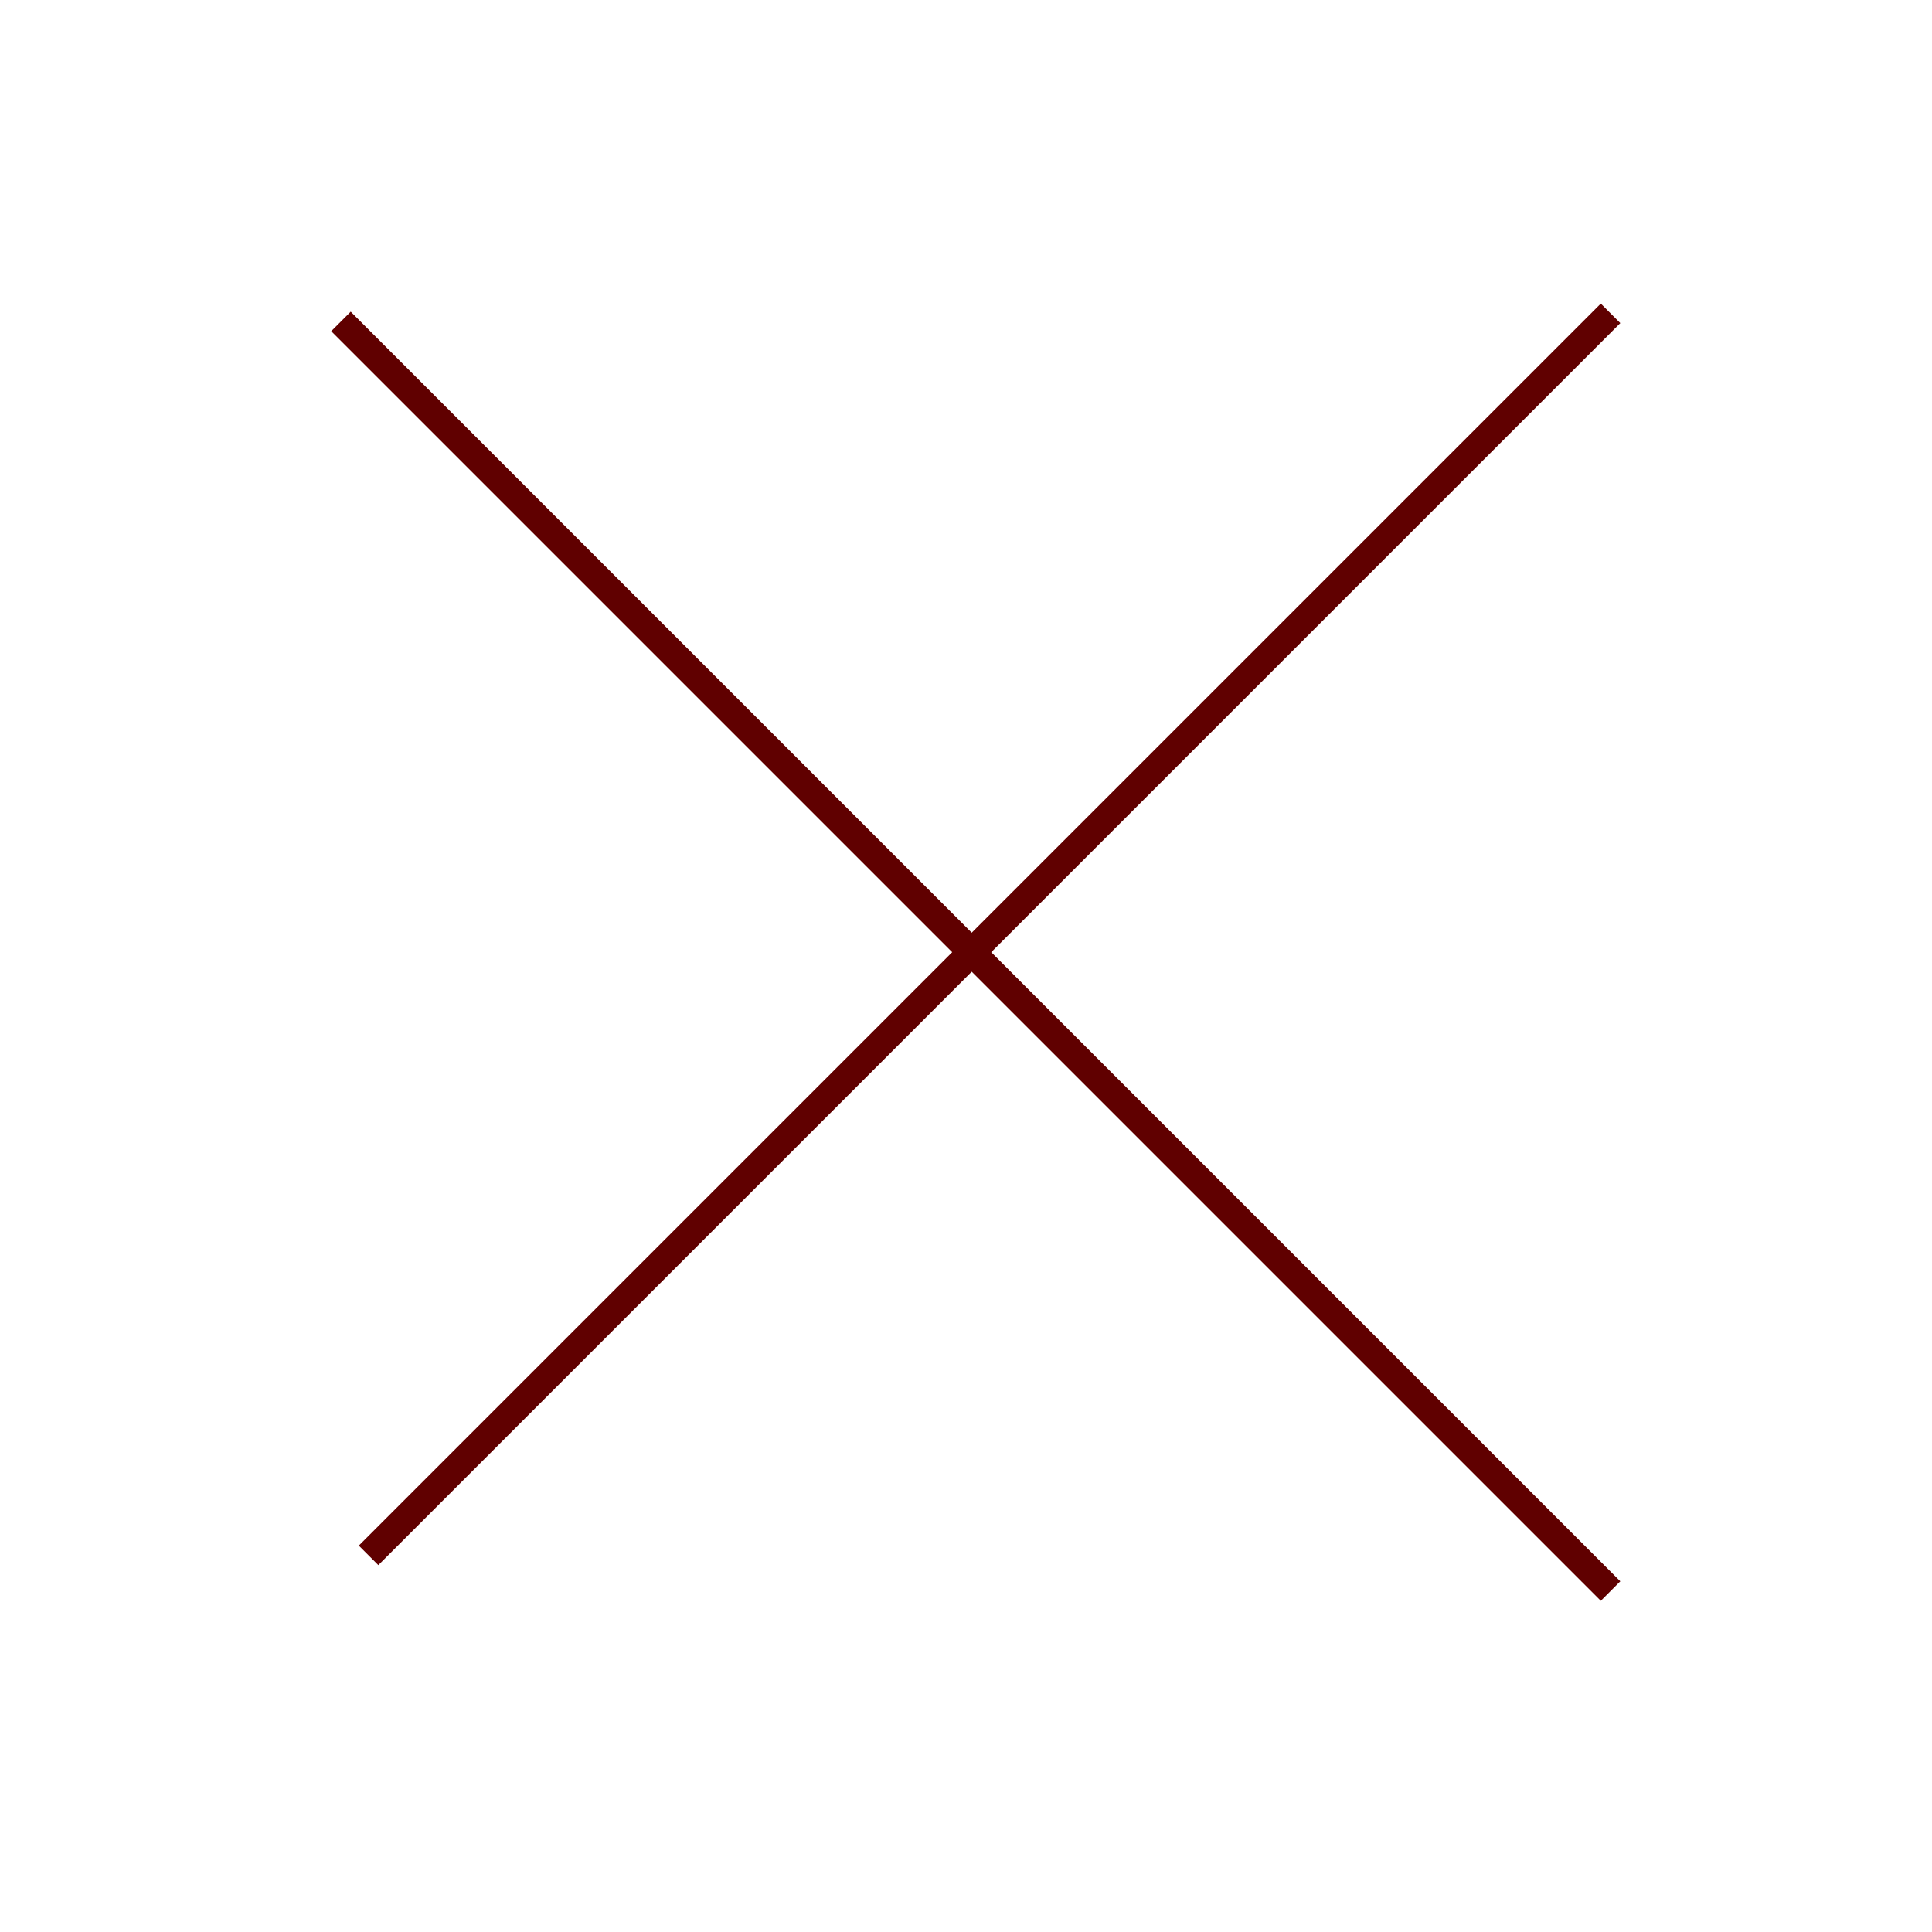 <svg width="70" height="70" viewBox="0 0 70 70" fill="none" xmlns="http://www.w3.org/2000/svg">
<path fill-rule="evenodd" clip-rule="evenodd" d="M34.5 34.5L13 56L13.707 56.707L35.207 35.207L58 58L58.707 57.293L35.914 34.5L58.707 11.707L58 11L35.207 33.793L12.707 11.293L12 12L34.5 34.5Z" fill="#600000"/>
</svg>
